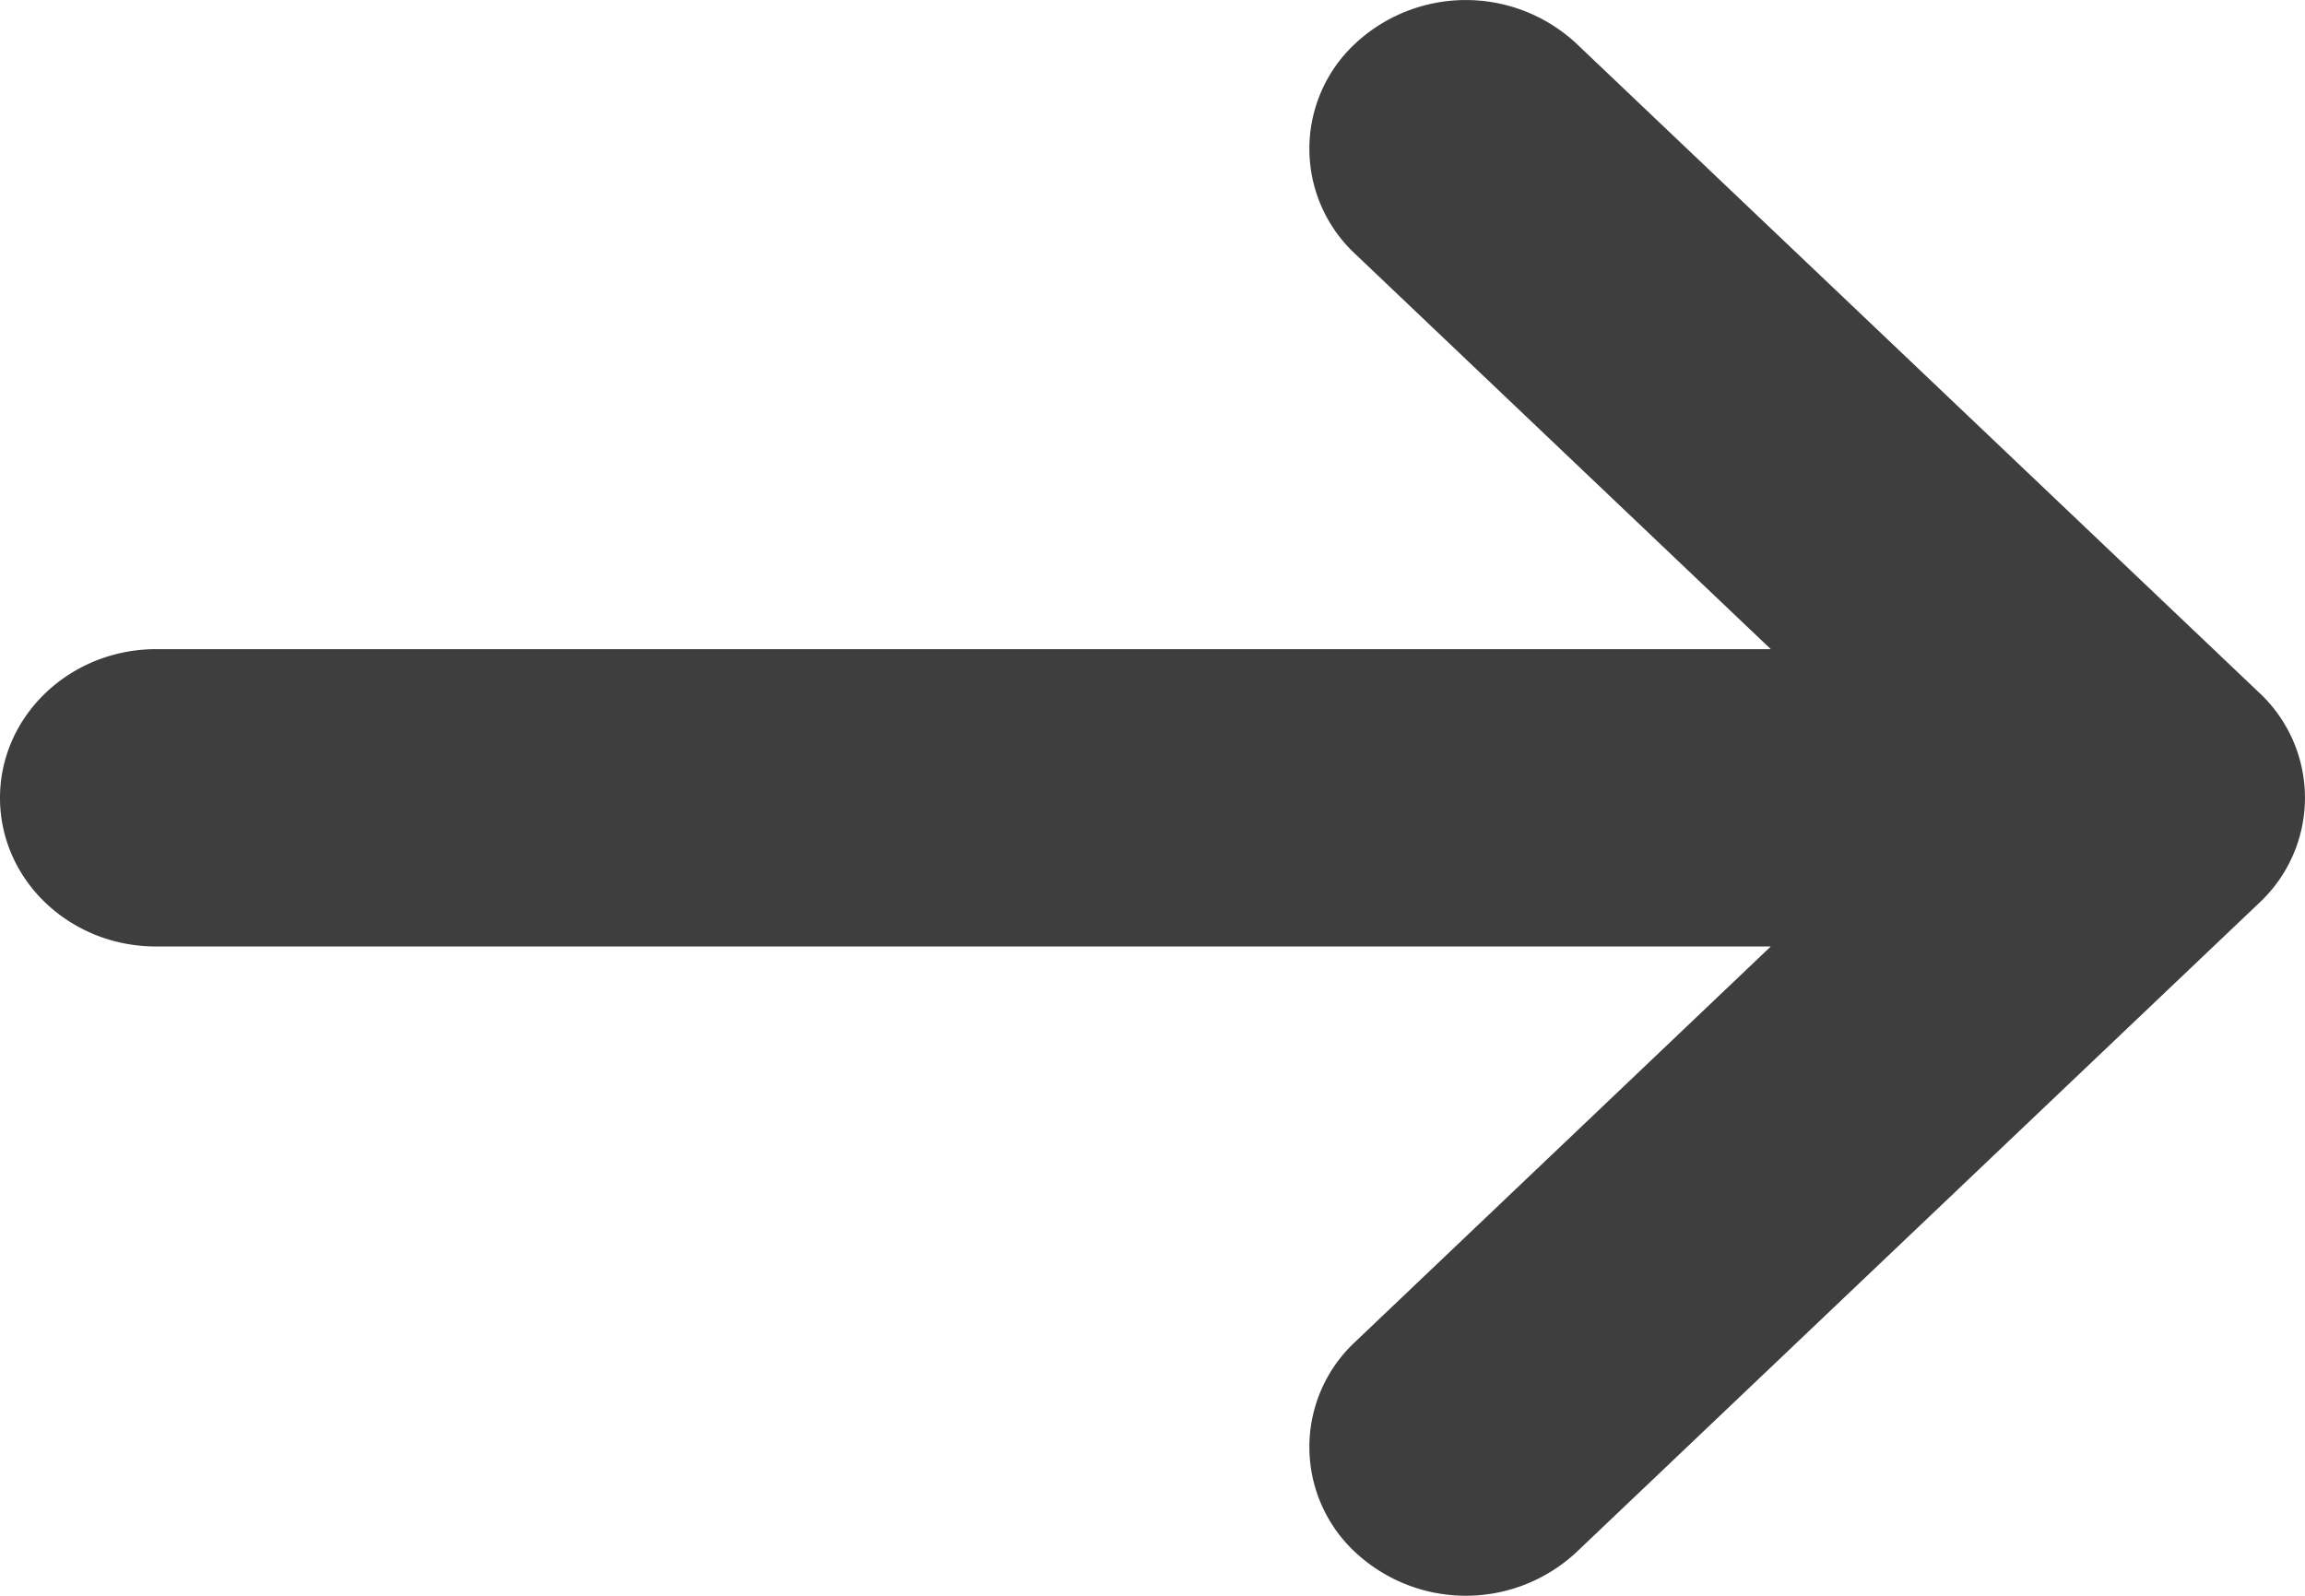 <svg width="13" height="9" fill="none" xmlns="http://www.w3.org/2000/svg"><path fill-rule="evenodd" clip-rule="evenodd" d="M8.891.246l3.85 3.66a.81.81 0 010 1.187l-3.85 3.661a.915.915 0 01-1.248 0 .81.81 0 010-1.186l2.344-2.23H.882C.395 5.339 0 4.964 0 4.5c0-.463.395-.839.882-.839h9.105L7.643 1.432a.81.81 0 010-1.186.915.915 0 011.248 0z" fill="#3E3E3E"/></svg>